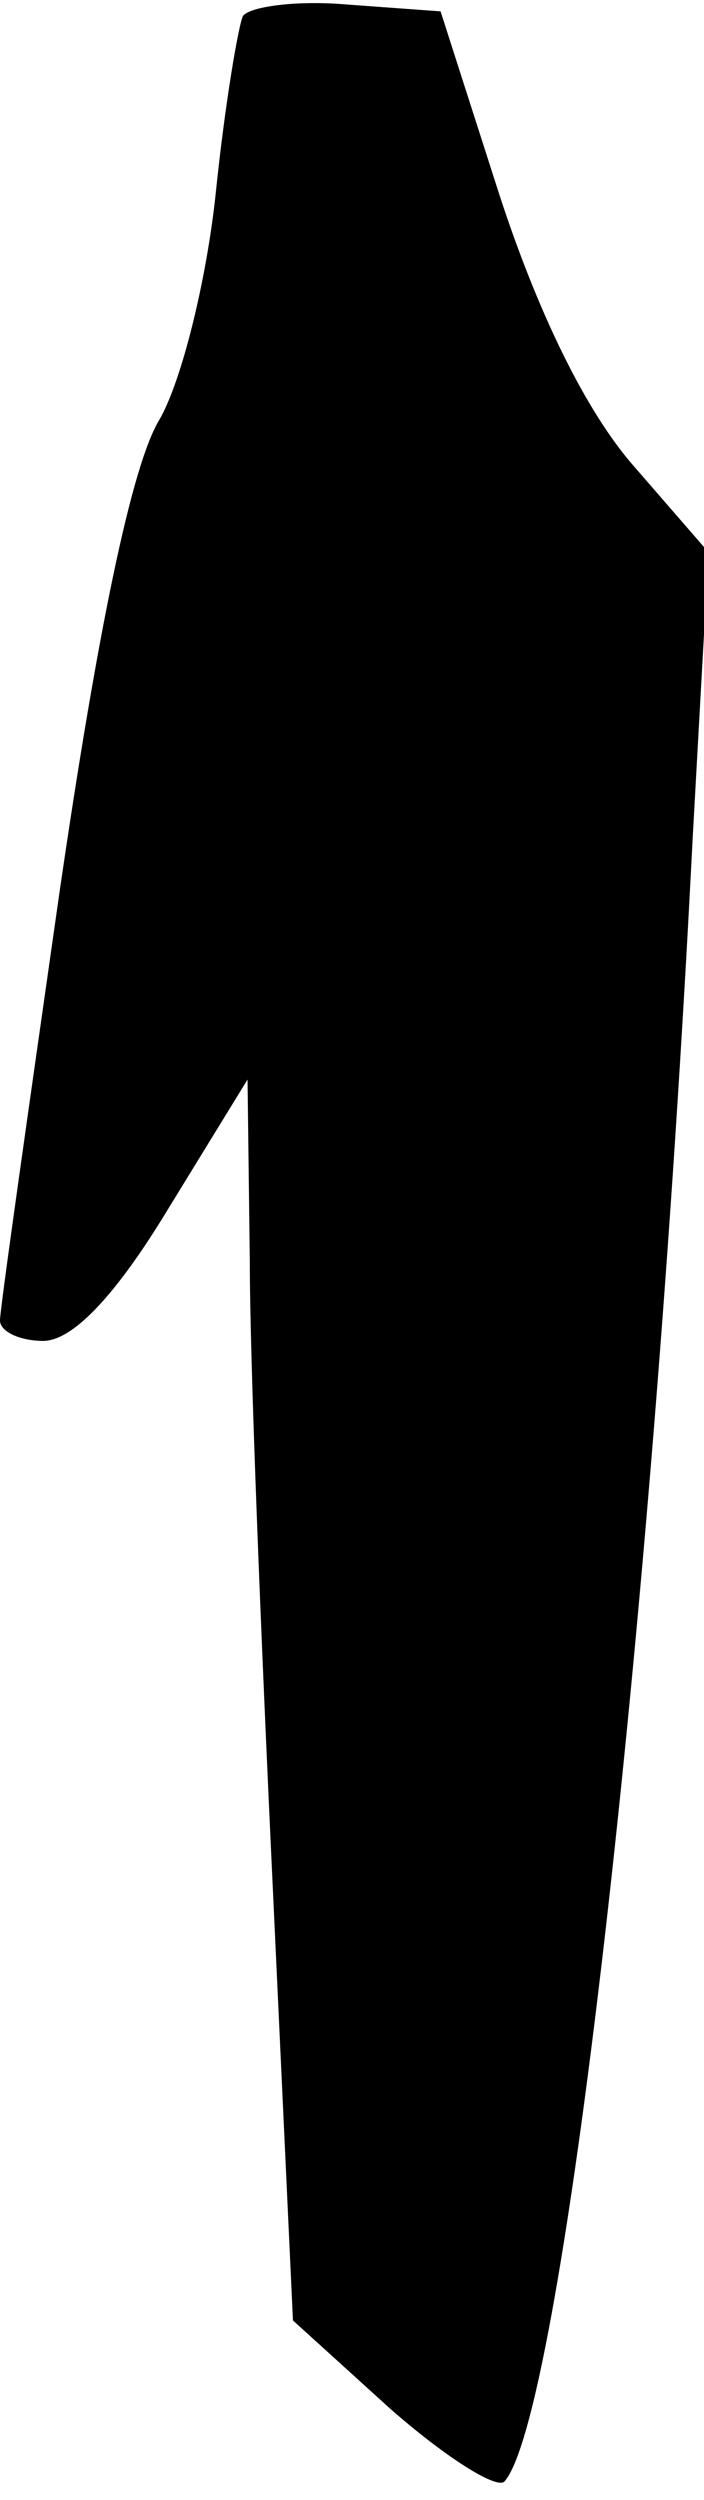 <?xml version="1.0" standalone="no"?>
<!DOCTYPE svg PUBLIC "-//W3C//DTD SVG 20010904//EN"
 "http://www.w3.org/TR/2001/REC-SVG-20010904/DTD/svg10.dtd">
<svg version="1.0" xmlns="http://www.w3.org/2000/svg"
 width="31pt" height="110pt" viewBox="0 0 31 110"
 preserveAspectRatio="xMidYMid meet">
<g transform="translate(0,110) scale(0.1,-0.1)"
fill="#000000" stroke="none">
<path fill="#000000" stroke="none" d="M107 1093 c-2 -4 -8 -39 -12 -78 -4
-38 -15 -83 -25 -100 -12 -20 -27 -92 -44 -209 -14 -98 -26 -182 -26 -187 0
-5 9 -9 19 -9 13 0 32 20 55 58 l35 57 1 -80 c0 -44 5 -167 10 -273 l9 -193
43 -39 c24 -21 46 -35 50 -32 25 27 65 367 83 723 l7 126 -33 38 c-21 24 -42
67 -59 119 l-26 81 -41 3 c-23 2 -43 -1 -46 -5z"/>
</g>
</svg>
